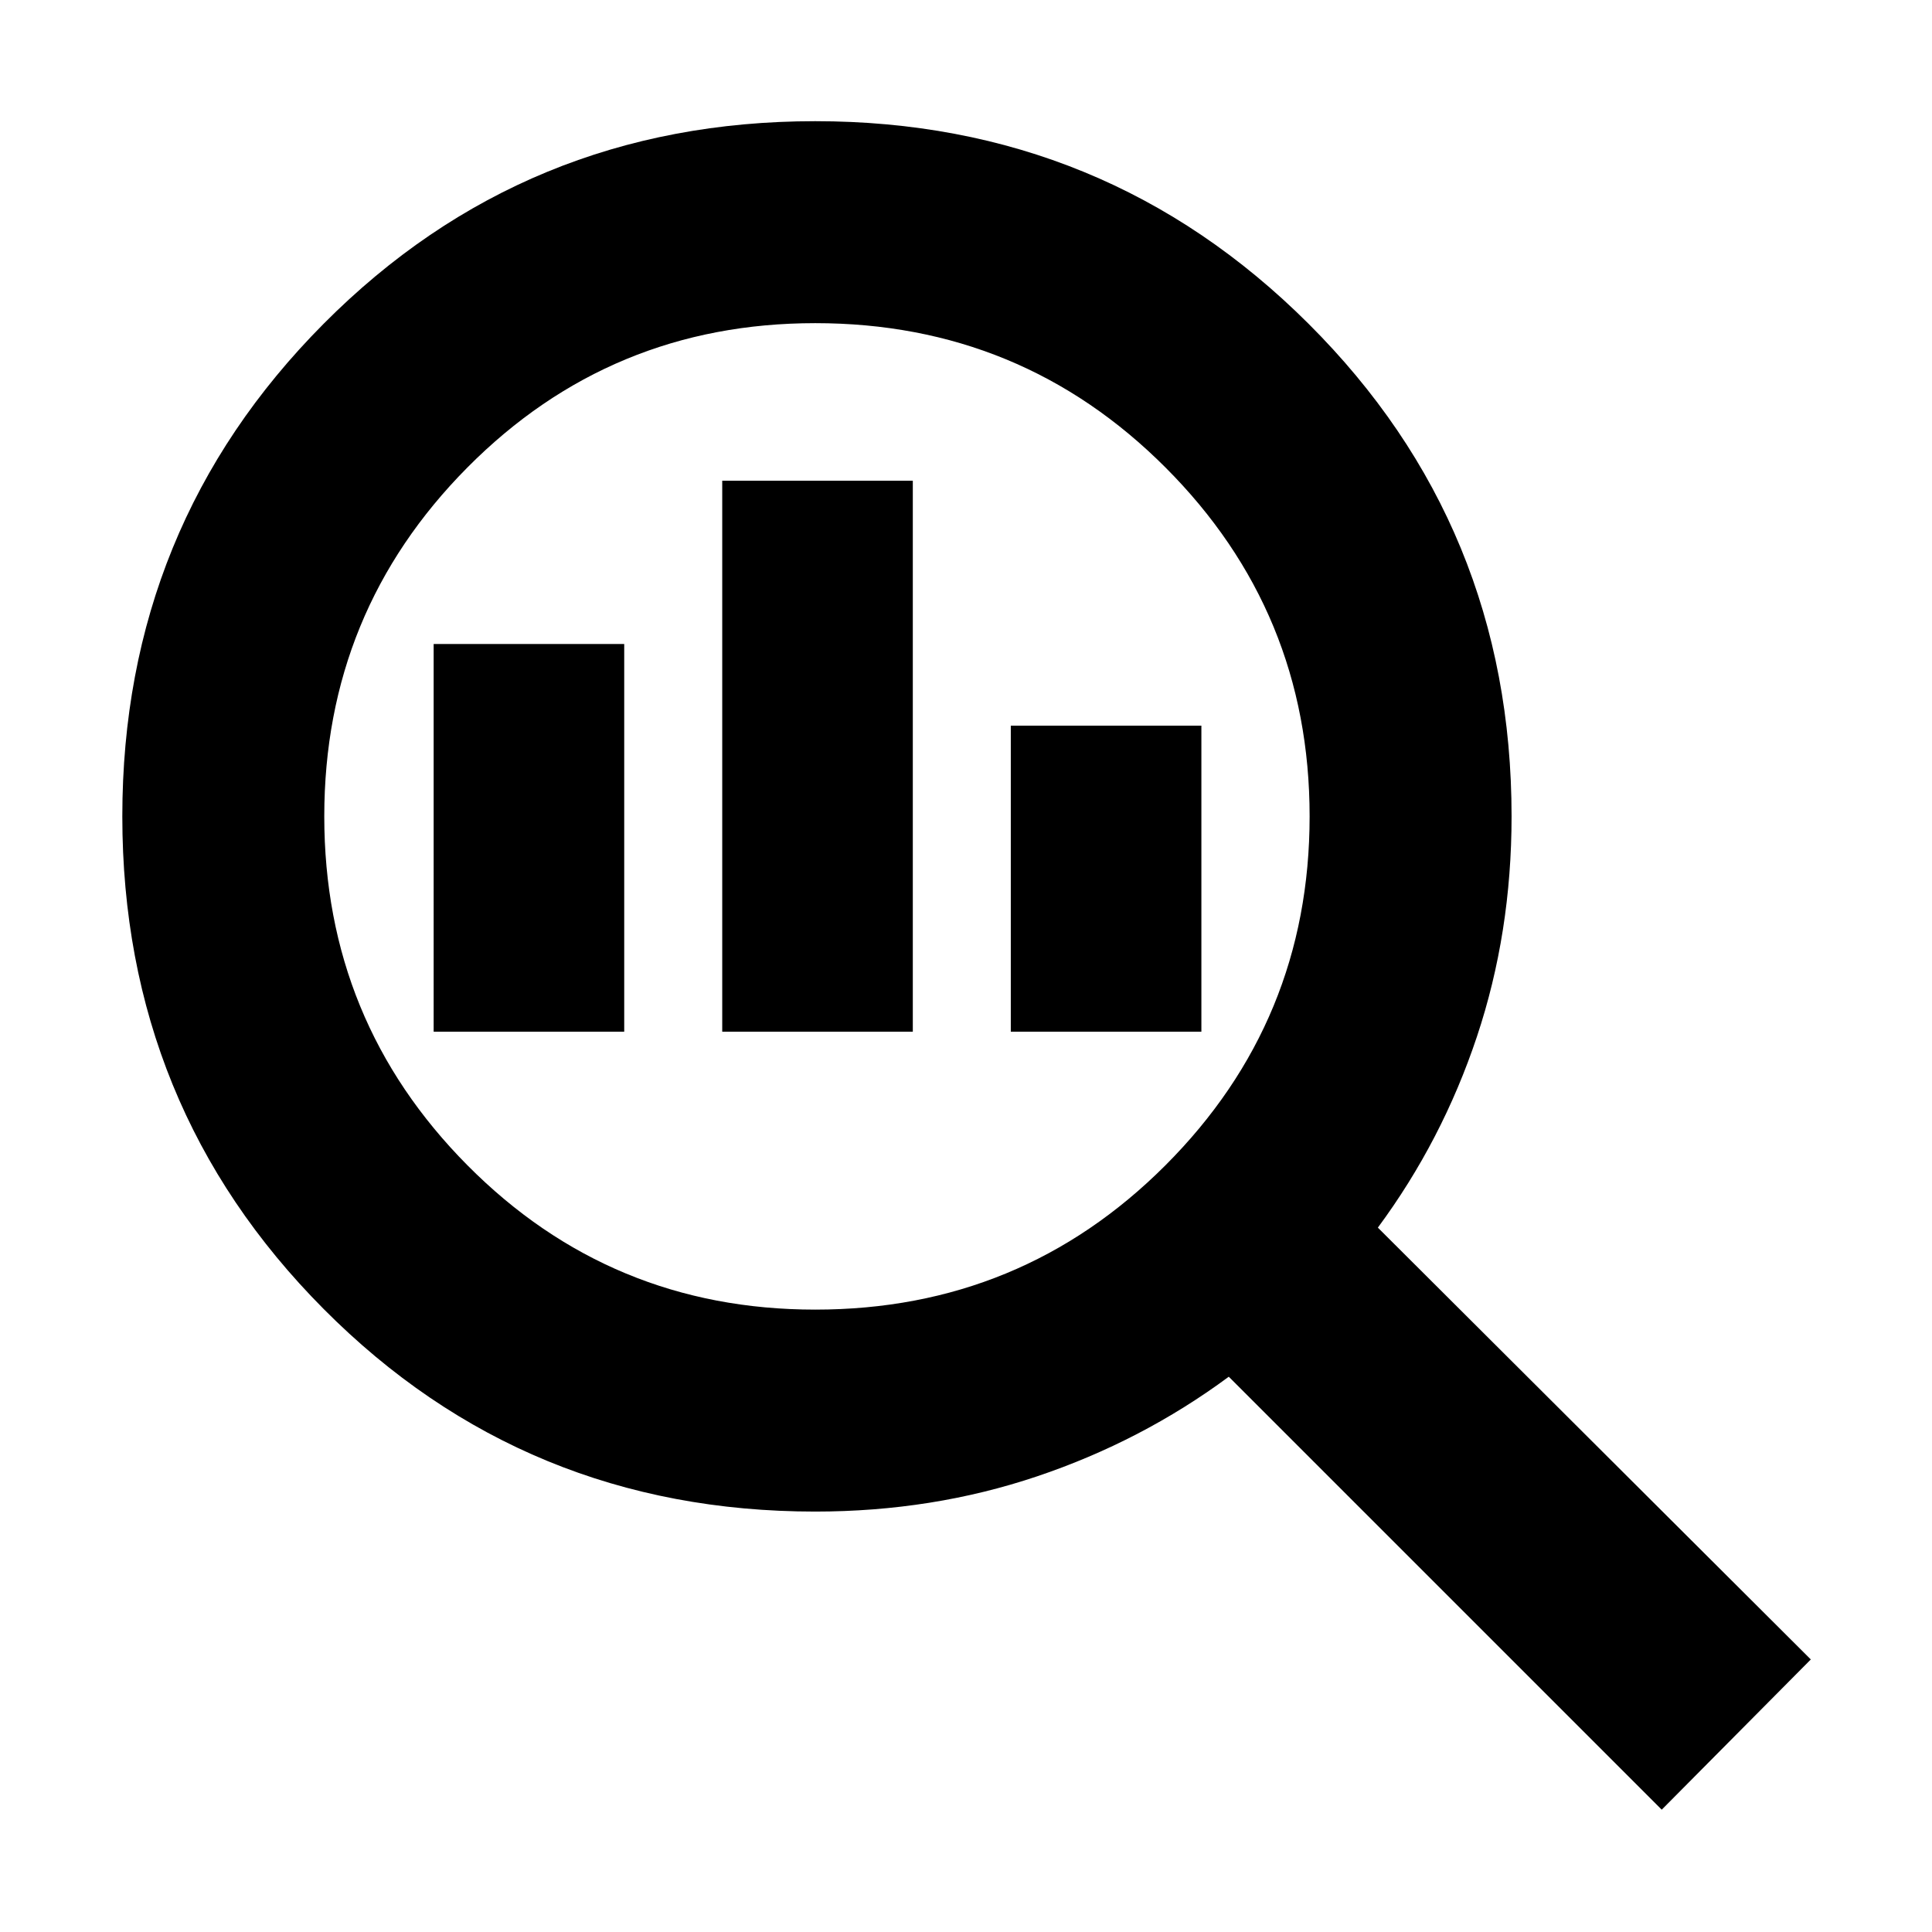 <svg xmlns="http://www.w3.org/2000/svg" height="24" viewBox="0 -960 960 960" width="24"><path d="M405.09-309.26q102.35 0 174-71.7 71.65-71.69 71.65-173.39 0-101.69-71.65-173.39-71.65-71.69-174-71.69-101.65 0-172.81 71.69-71.15 71.7-71.15 173.39 0 101.7 71.15 173.39 71.16 71.7 172.81 71.7Zm-46.22-138.09v-273.78h94.7v273.78h-94.7Zm-143.39 0V-640h94.69v192.65h-94.69Zm286.78 0v-152.08h94.7v152.08h-94.7ZM825.7-60.78 610.57-275.91q-43.27 32-95.26 49.5t-110.22 17.5q-144.18 0-244.24-100.63Q60.78-410.17 60.78-554.35q0-144.17 100.06-244.8 100.07-100.63 244.24-100.63 144.18 0 245.1 100.63 100.91 100.63 100.91 244.8 0 57.83-17.22 109.46-17.22 51.63-49.22 94.89l215.13 214.57-74.08 74.65Z"/></svg>